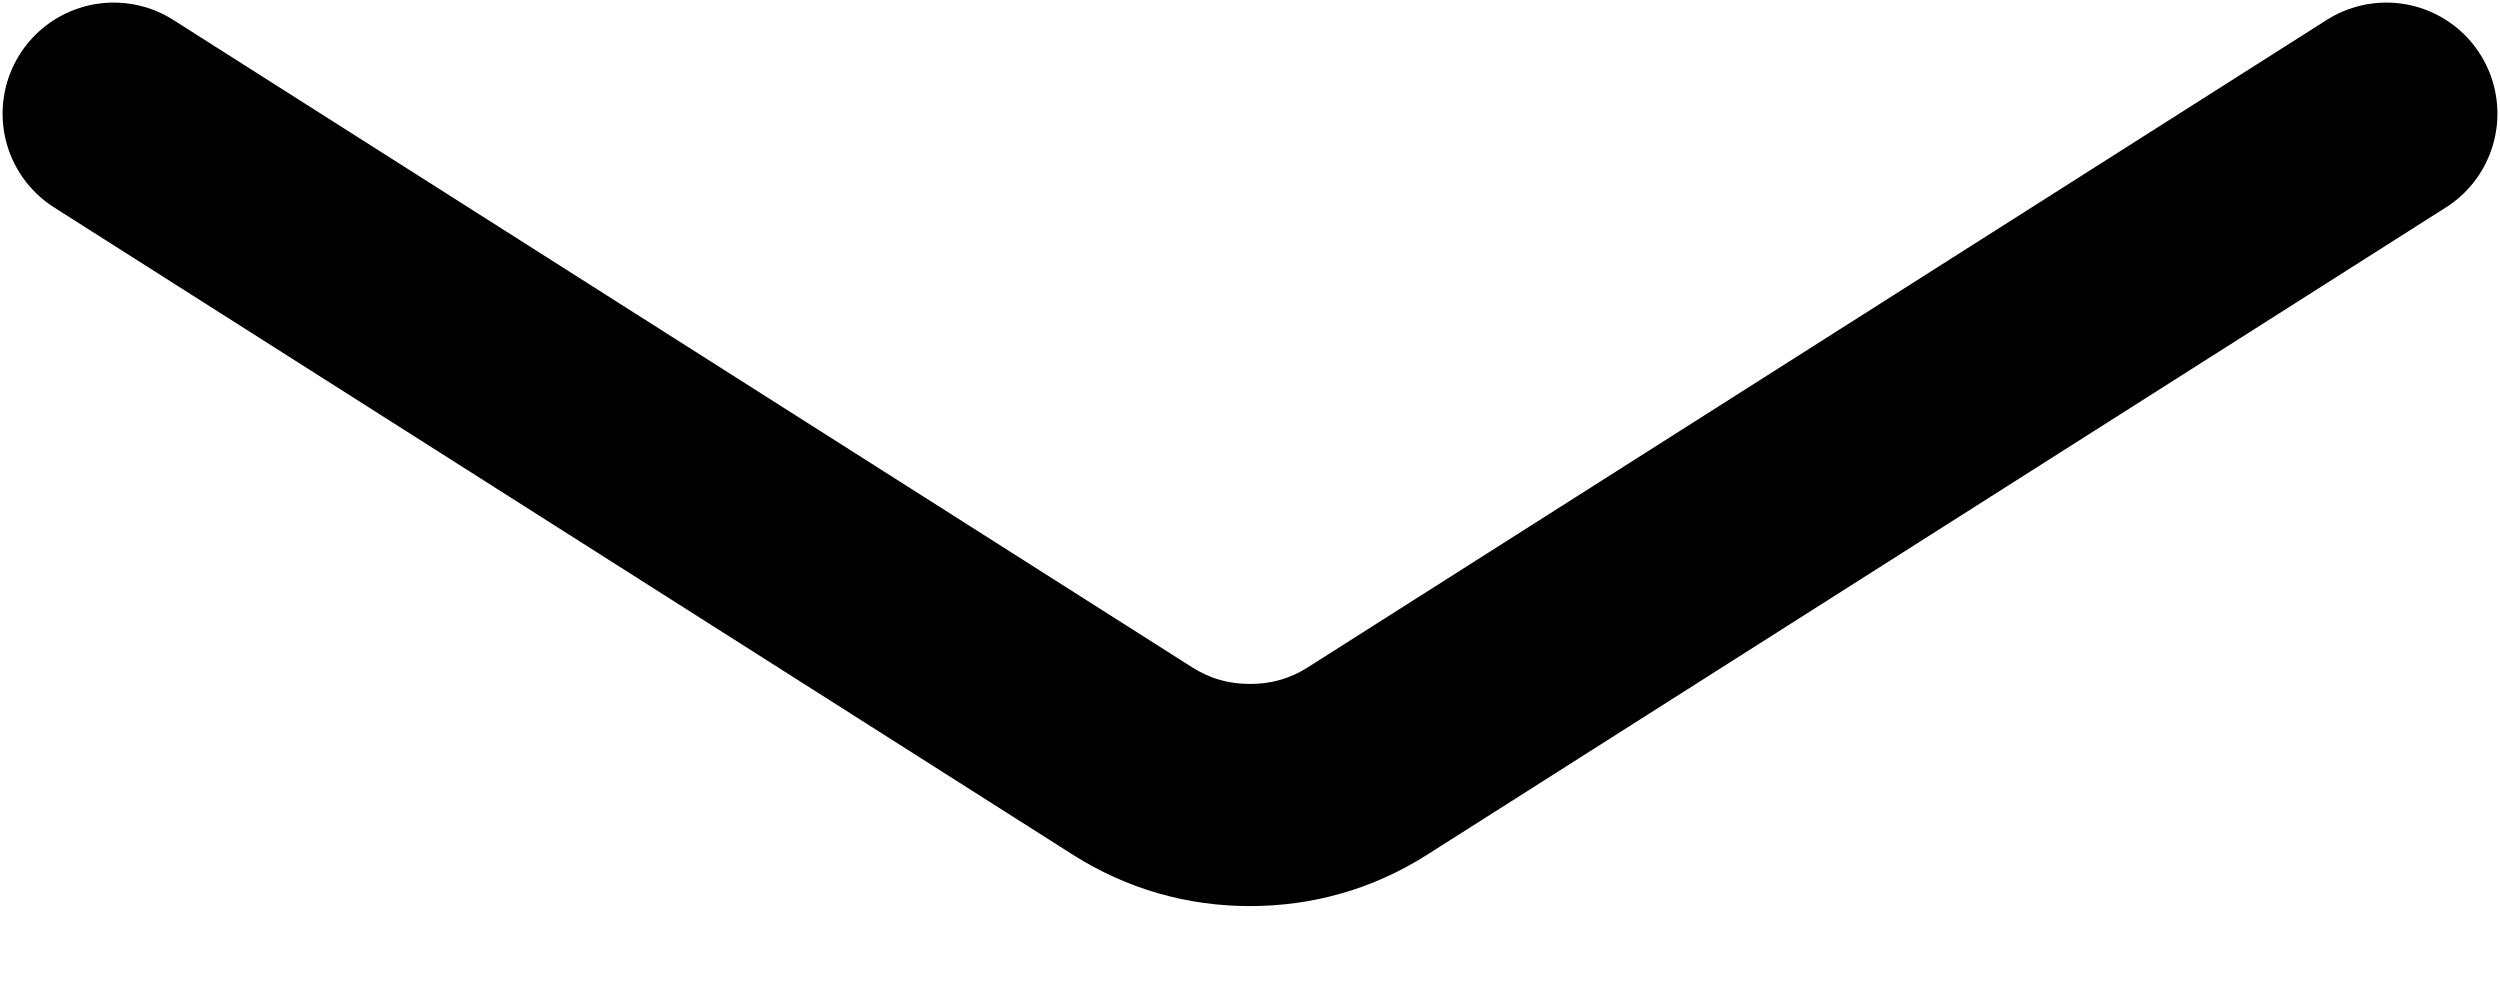 <svg width="15" height="6" viewBox="0 0 15 6" fill="none" xmlns="http://www.w3.org/2000/svg">
<path d="M14.318 0.682L8.202 4.568C7.988 4.703 7.753 4.77 7.5 4.77C7.247 4.77 7.013 4.703 6.798 4.568L0.682 0.682" stroke="black" stroke-width="1.333" stroke-linecap="round" stroke-linejoin="round"/>
</svg>
